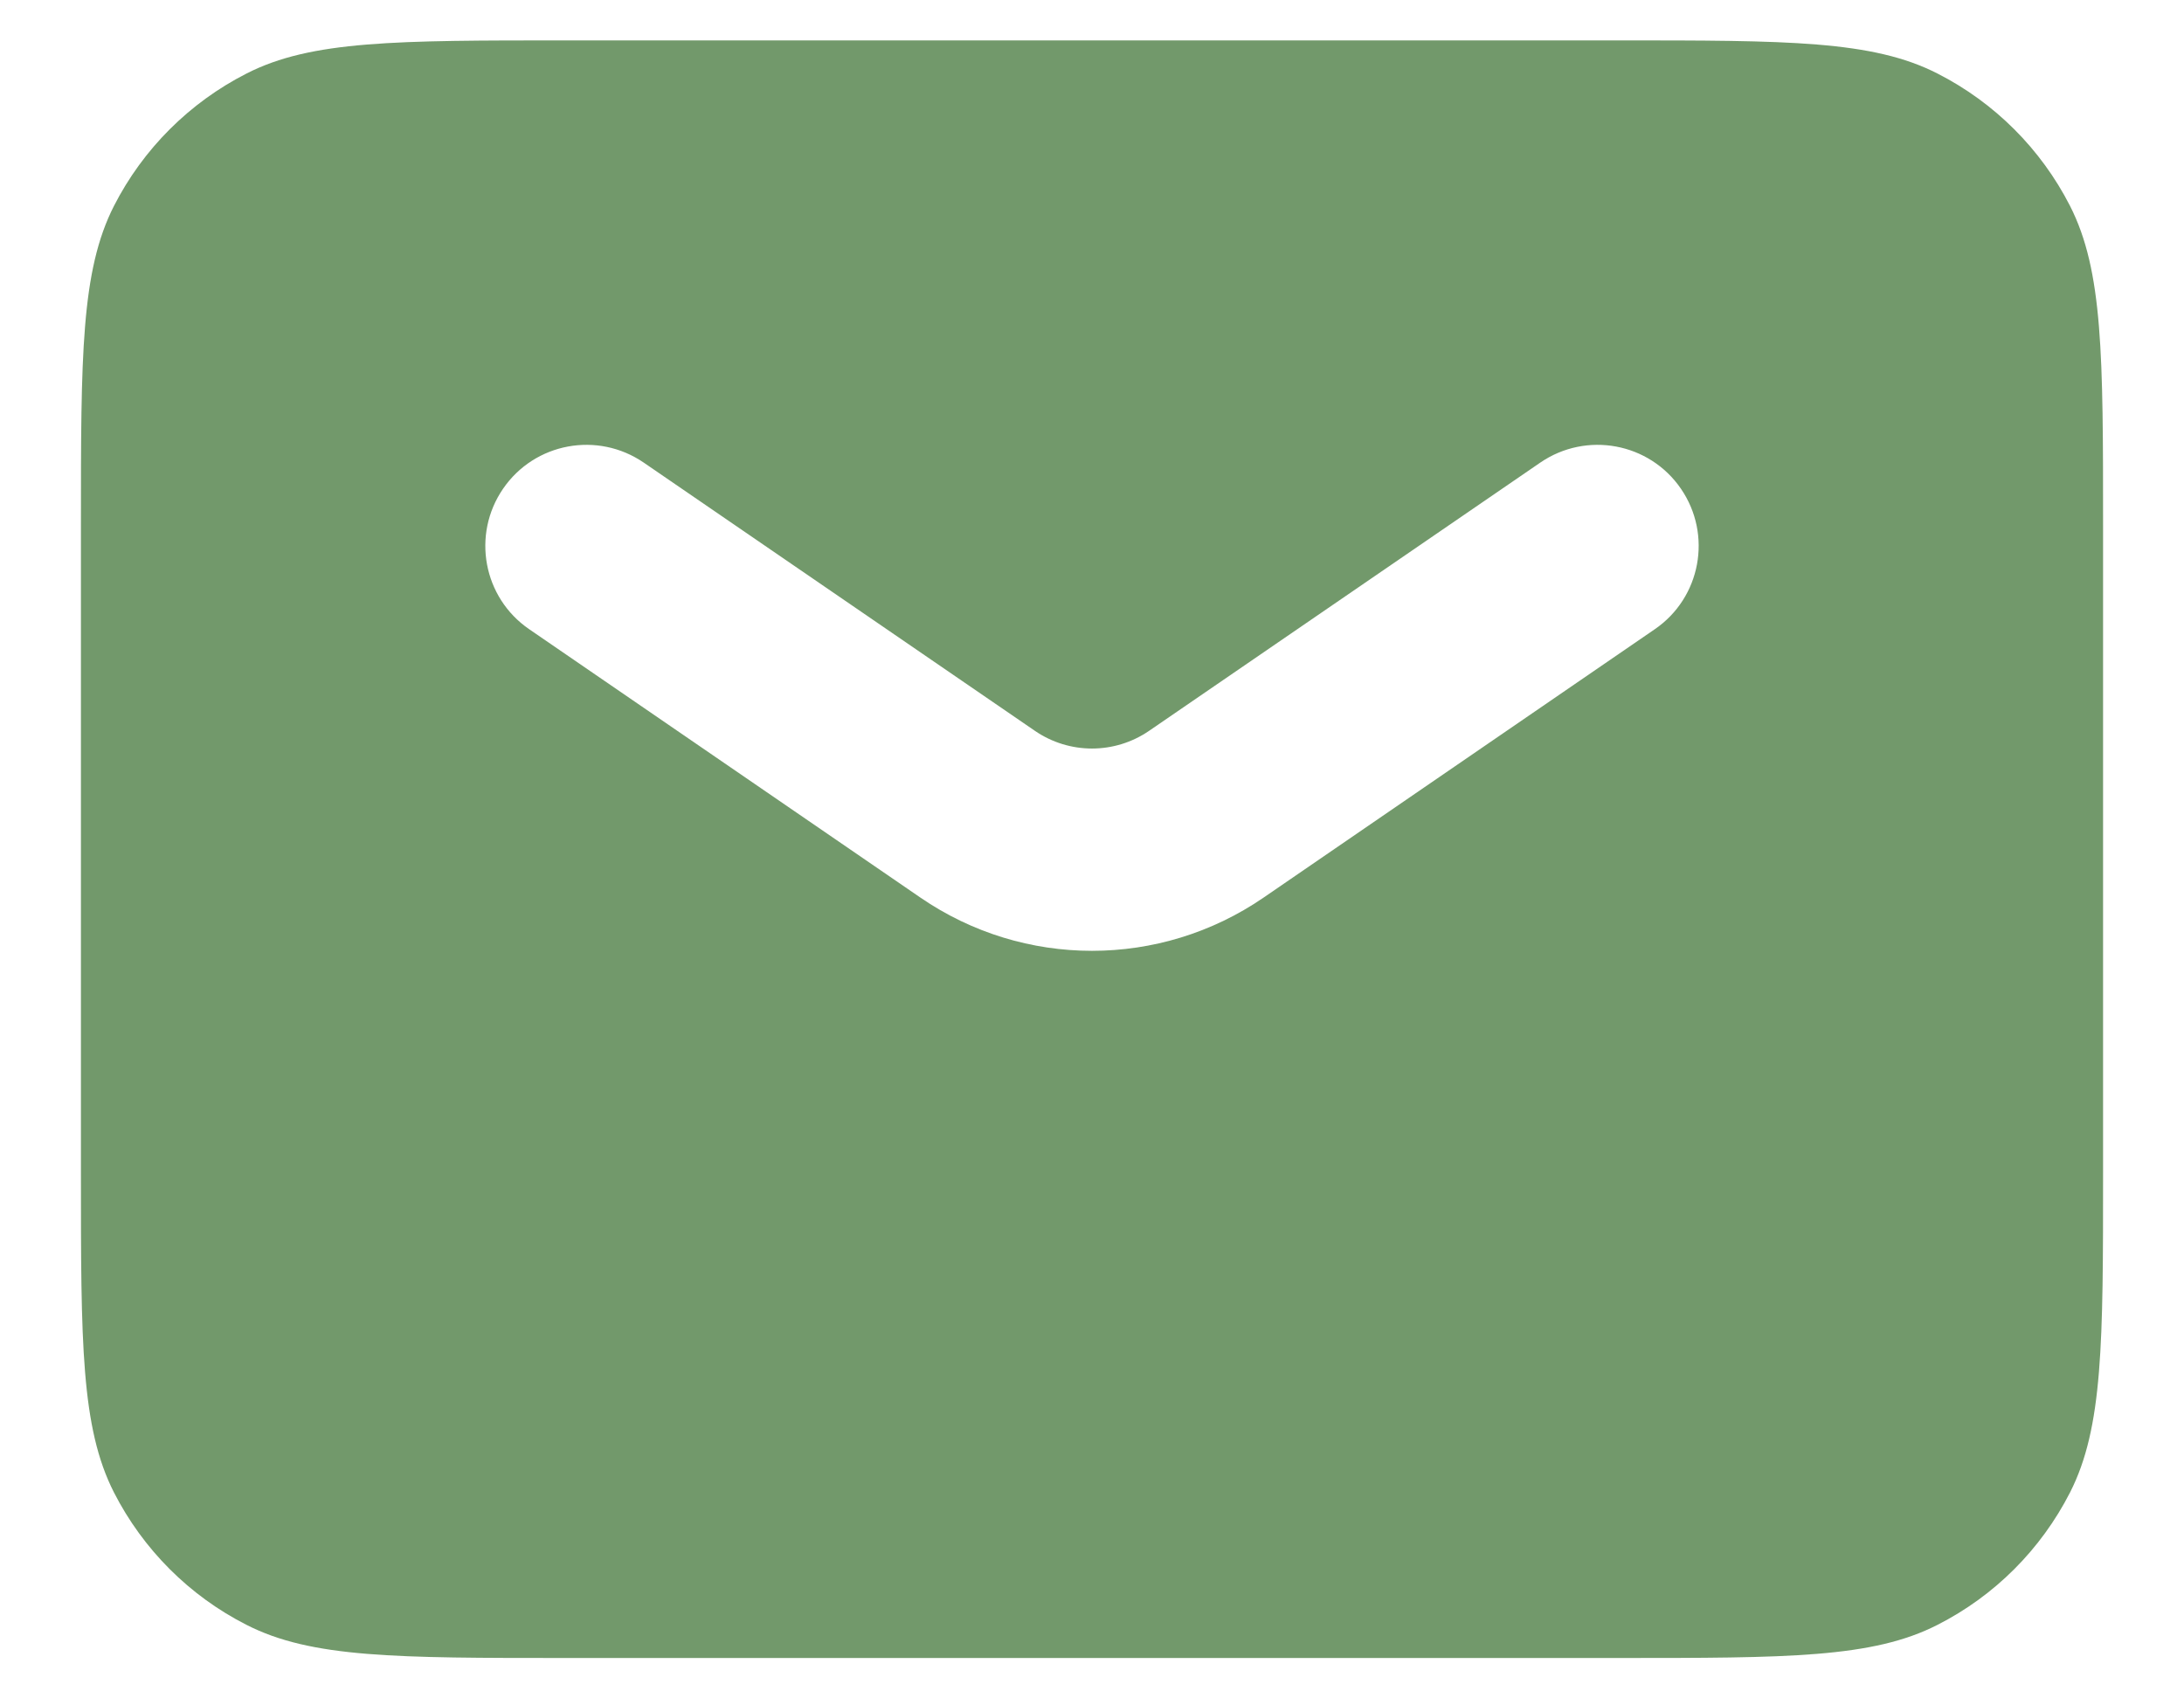 <svg width="18" height="14" viewBox="0 0 18 14" fill="none" xmlns="http://www.w3.org/2000/svg">
<path fill-rule="evenodd" clip-rule="evenodd" d="M0.939 1.698C0.667 2.233 0.667 2.933 0.667 4.333V9.667C0.667 11.067 0.667 11.767 0.939 12.302C1.179 12.772 1.561 13.155 2.032 13.394C2.566 13.667 3.266 13.667 4.667 13.667H13.333C14.733 13.667 15.434 13.667 15.968 13.394C16.439 13.155 16.821 12.772 17.061 12.302C17.333 11.767 17.333 11.067 17.333 9.667V4.333C17.333 2.933 17.333 2.233 17.061 1.698C16.821 1.228 16.439 0.846 15.968 0.606C15.434 0.333 14.733 0.333 13.333 0.333H4.667C3.266 0.333 2.566 0.333 2.032 0.606C1.561 0.846 1.179 1.228 0.939 1.698ZM5.305 3.813C4.925 3.553 4.406 3.649 4.146 4.029C3.886 4.408 3.982 4.927 4.362 5.187L7.586 7.399C8.438 7.984 9.562 7.984 10.414 7.399L13.638 5.187C14.018 4.927 14.114 4.408 13.854 4.029C13.594 3.649 13.075 3.553 12.695 3.813L9.471 6.024C9.187 6.219 8.813 6.219 8.529 6.024L5.305 3.813Z" fill="#72996B"/>
</svg>
